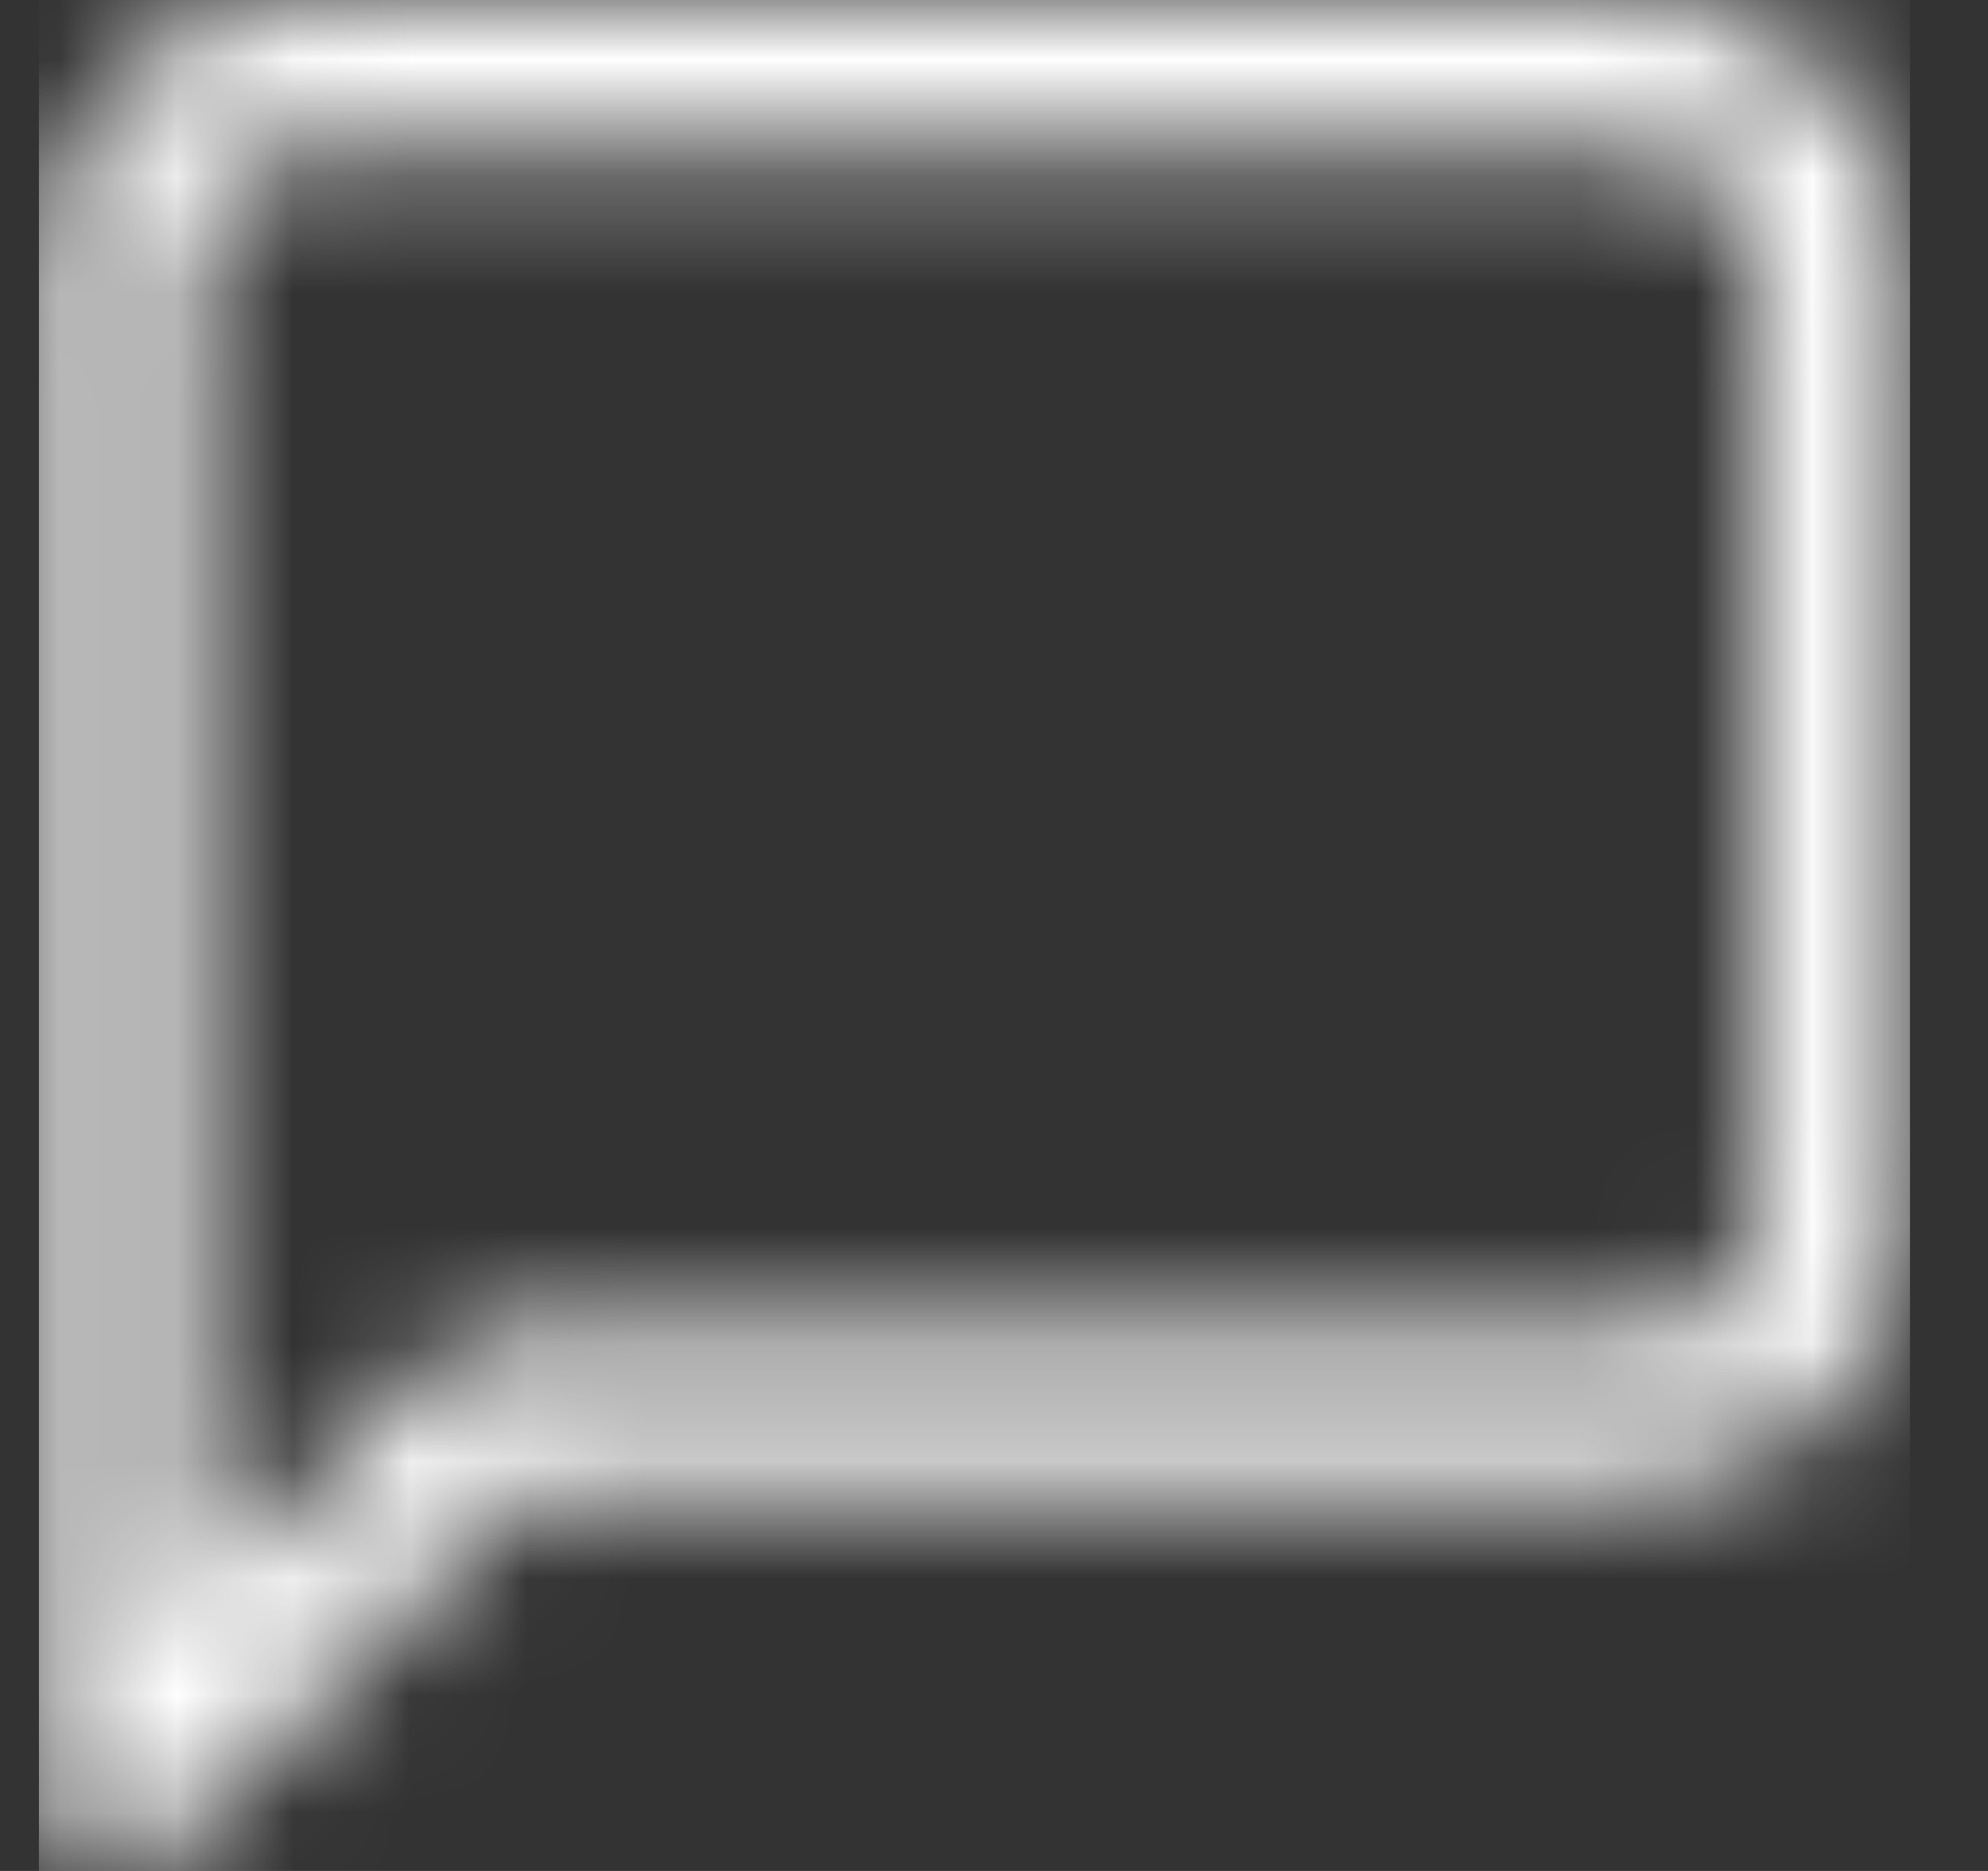 <svg width="17" height="16" viewBox="0 0 17 16" fill="none" xmlns="http://www.w3.org/2000/svg">
<rect x="0" y="0" width="17" height="16" fill="#333333" stroke="none"/>
<mask id="mask0" mask-type="alpha" maskUnits="userSpaceOnUse" x="0" y="0" width="17" height="16">
<path fill-rule="evenodd" clip-rule="evenodd" d="M2.625 0H14.042C15.297 0 16.318 1.021 16.318 2.276V10.431C16.318 11.686 15.297 12.707 14.042 12.707H4.523L1.45 15.78C1.327 15.903 1.162 15.969 0.994 15.969C0.911 15.969 0.827 15.953 0.747 15.92C0.506 15.82 0.349 15.585 0.349 15.324V2.276C0.349 1.021 1.37 0 2.625 0ZM14.042 11.417C14.585 11.417 15.028 10.975 15.028 10.431V2.276C15.028 1.732 14.585 1.29 14.042 1.29H2.625C2.081 1.29 1.639 1.732 1.639 2.276V13.766L3.8 11.606C3.921 11.485 4.085 11.417 4.256 11.417H14.042Z" fill="white"/>
</mask>
<g mask="url(#mask0)">
<rect x="0.333" width="16" height="16" fill="white"/>
</g>
</svg>
